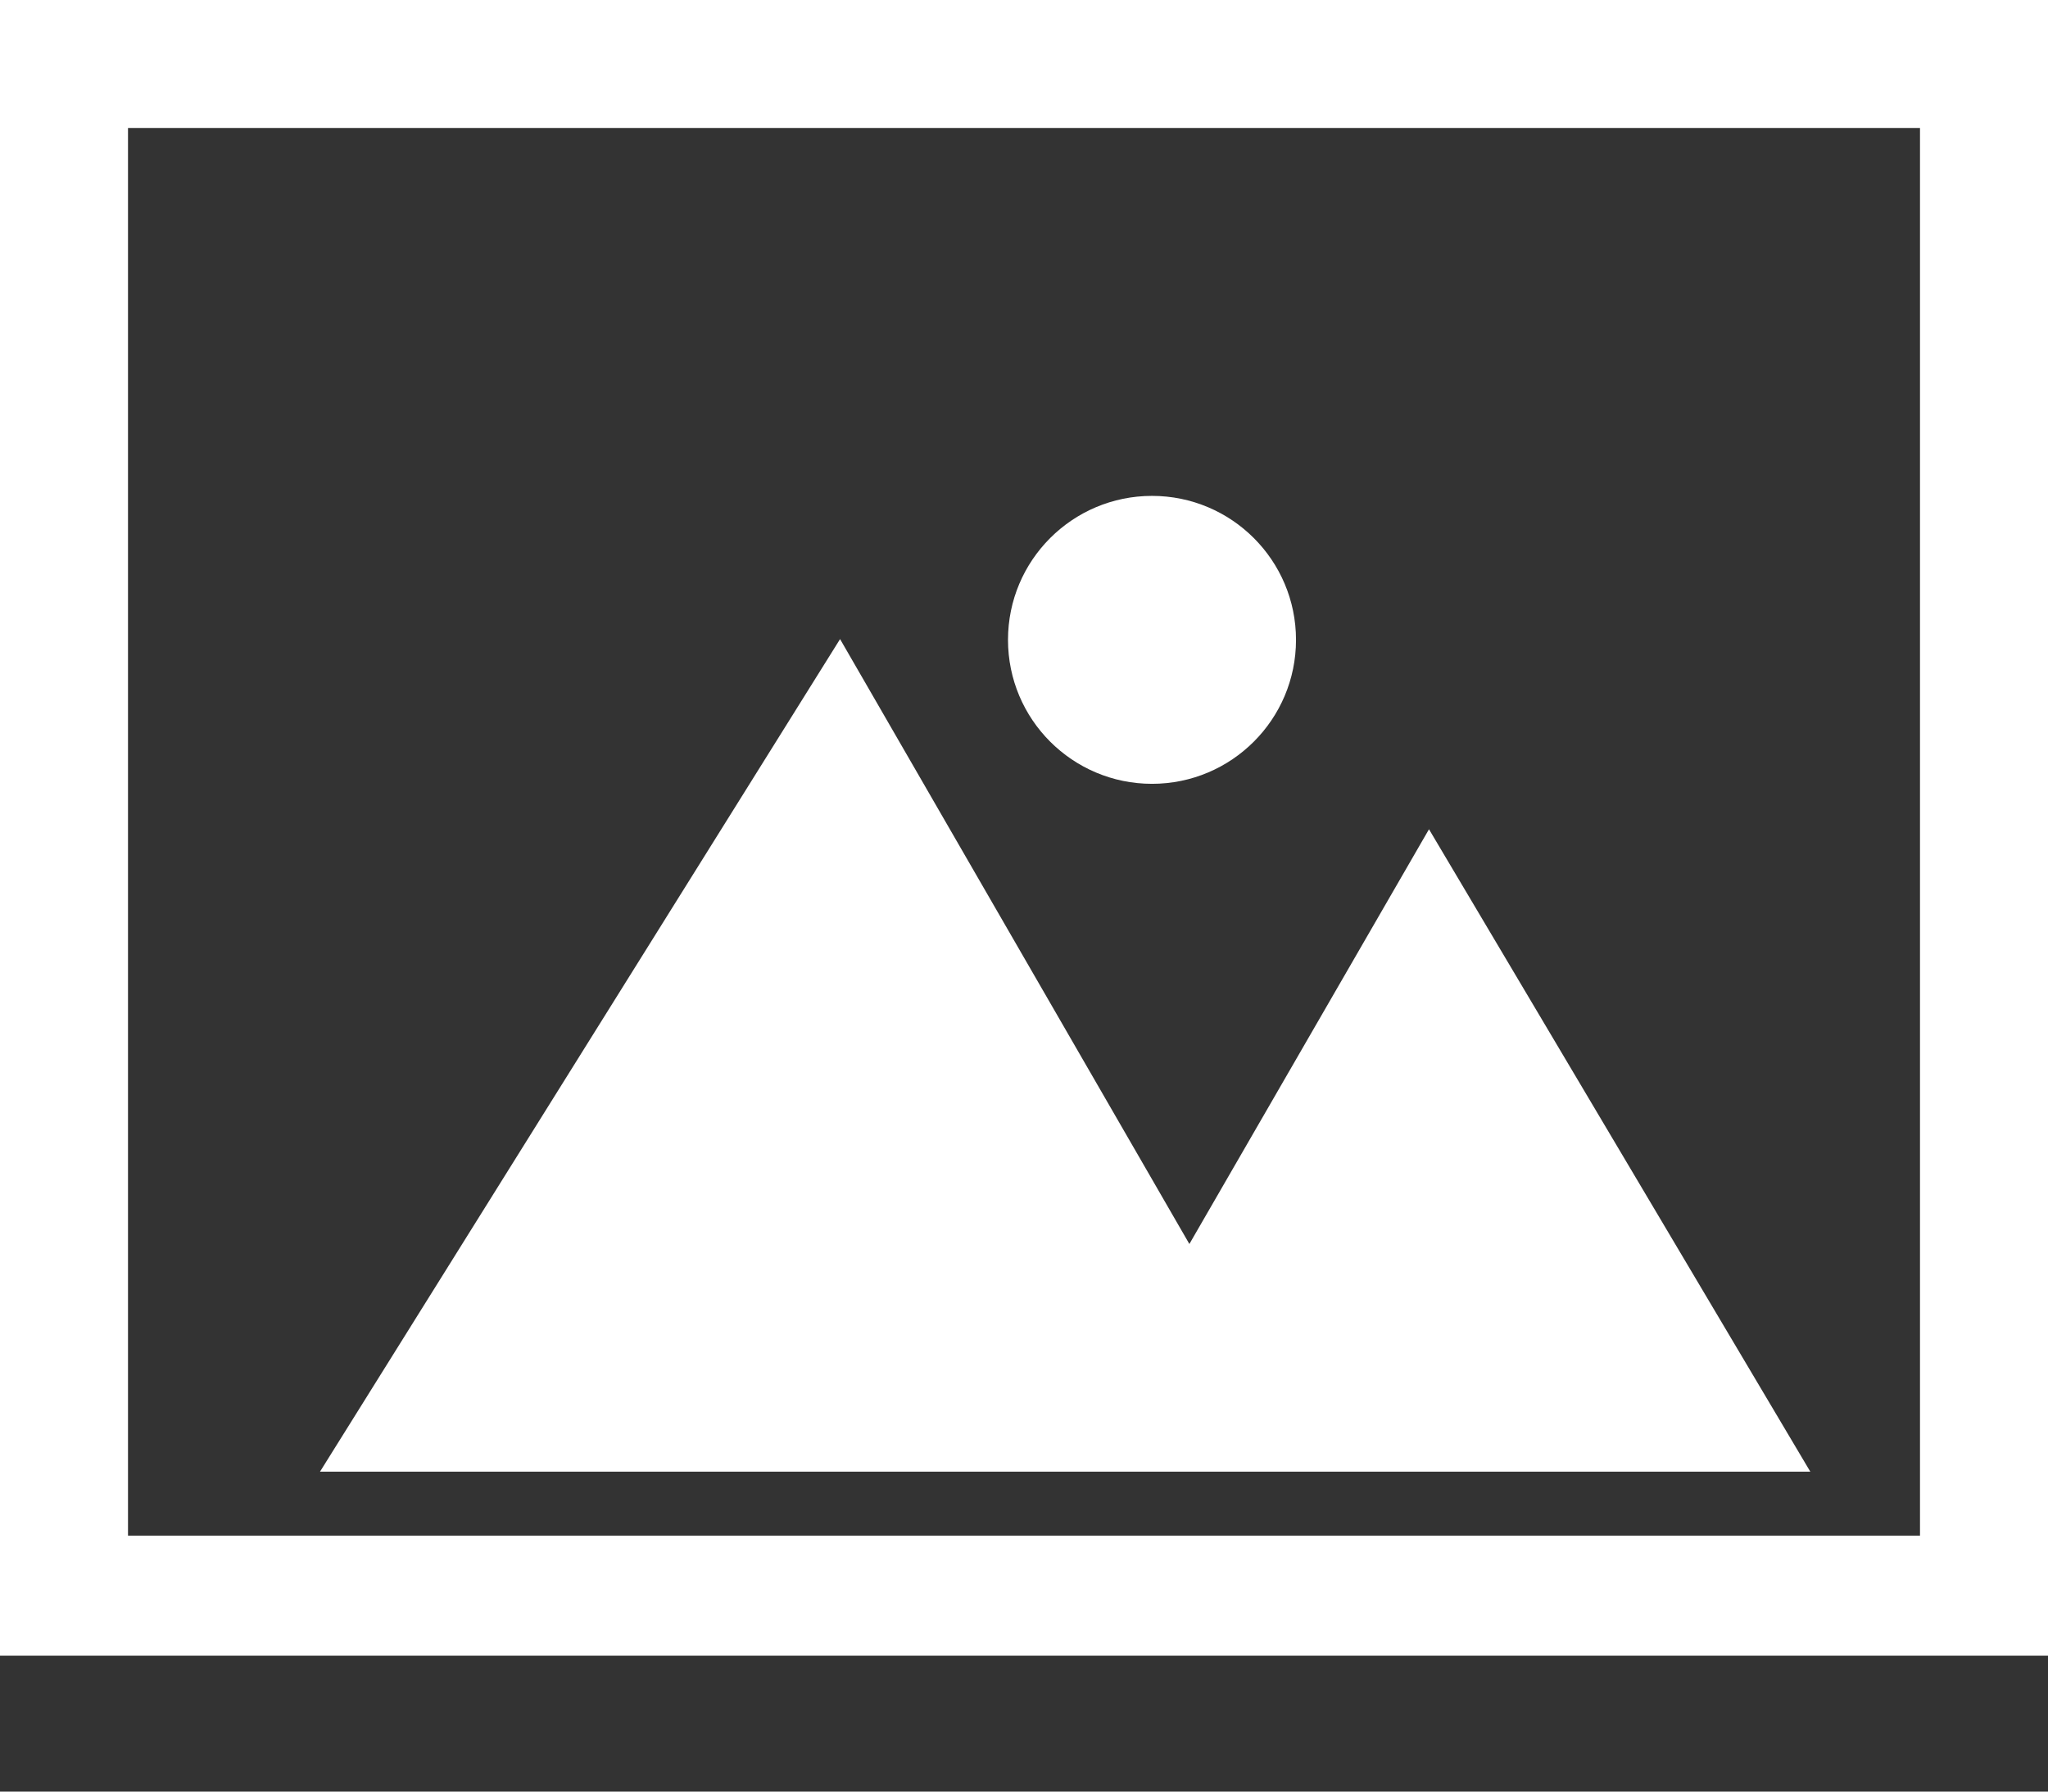 <?xml version="1.0" encoding="utf-8"?>
<!-- Generator: Adobe Illustrator 16.0.0, SVG Export Plug-In . SVG Version: 6.00 Build 0)  -->
<!DOCTYPE svg PUBLIC "-//W3C//DTD SVG 1.1//EN" "http://www.w3.org/Graphics/SVG/1.1/DTD/svg11.dtd">
<svg version="1.1" id="Layer_1" xmlns="http://www.w3.org/2000/svg" xmlns:xlink="http://www.w3.org/1999/xlink" x="0px" y="0px"
	 width="16px" height="14px" viewBox="0 0 16 14" enable-background="new 0 0 16 14" xml:space="preserve">
<rect x="0" y="0" width="16" height="14" fill="#333333" stroke="none"/>
<path fill="#FFFFFF" d="M0,12.938h16V0H0V12.938L0,12.938z M1,1h14v11H1V1z"/>
<polygon fill="#FFFFFF" points="9.292,9.721 6.563,4.994 2.5,11.5 14.143,11.5 11.164,6.48 "/>
<circle fill="#FFFFFF" cx="9" cy="5" r="1.125"/>
</svg>
